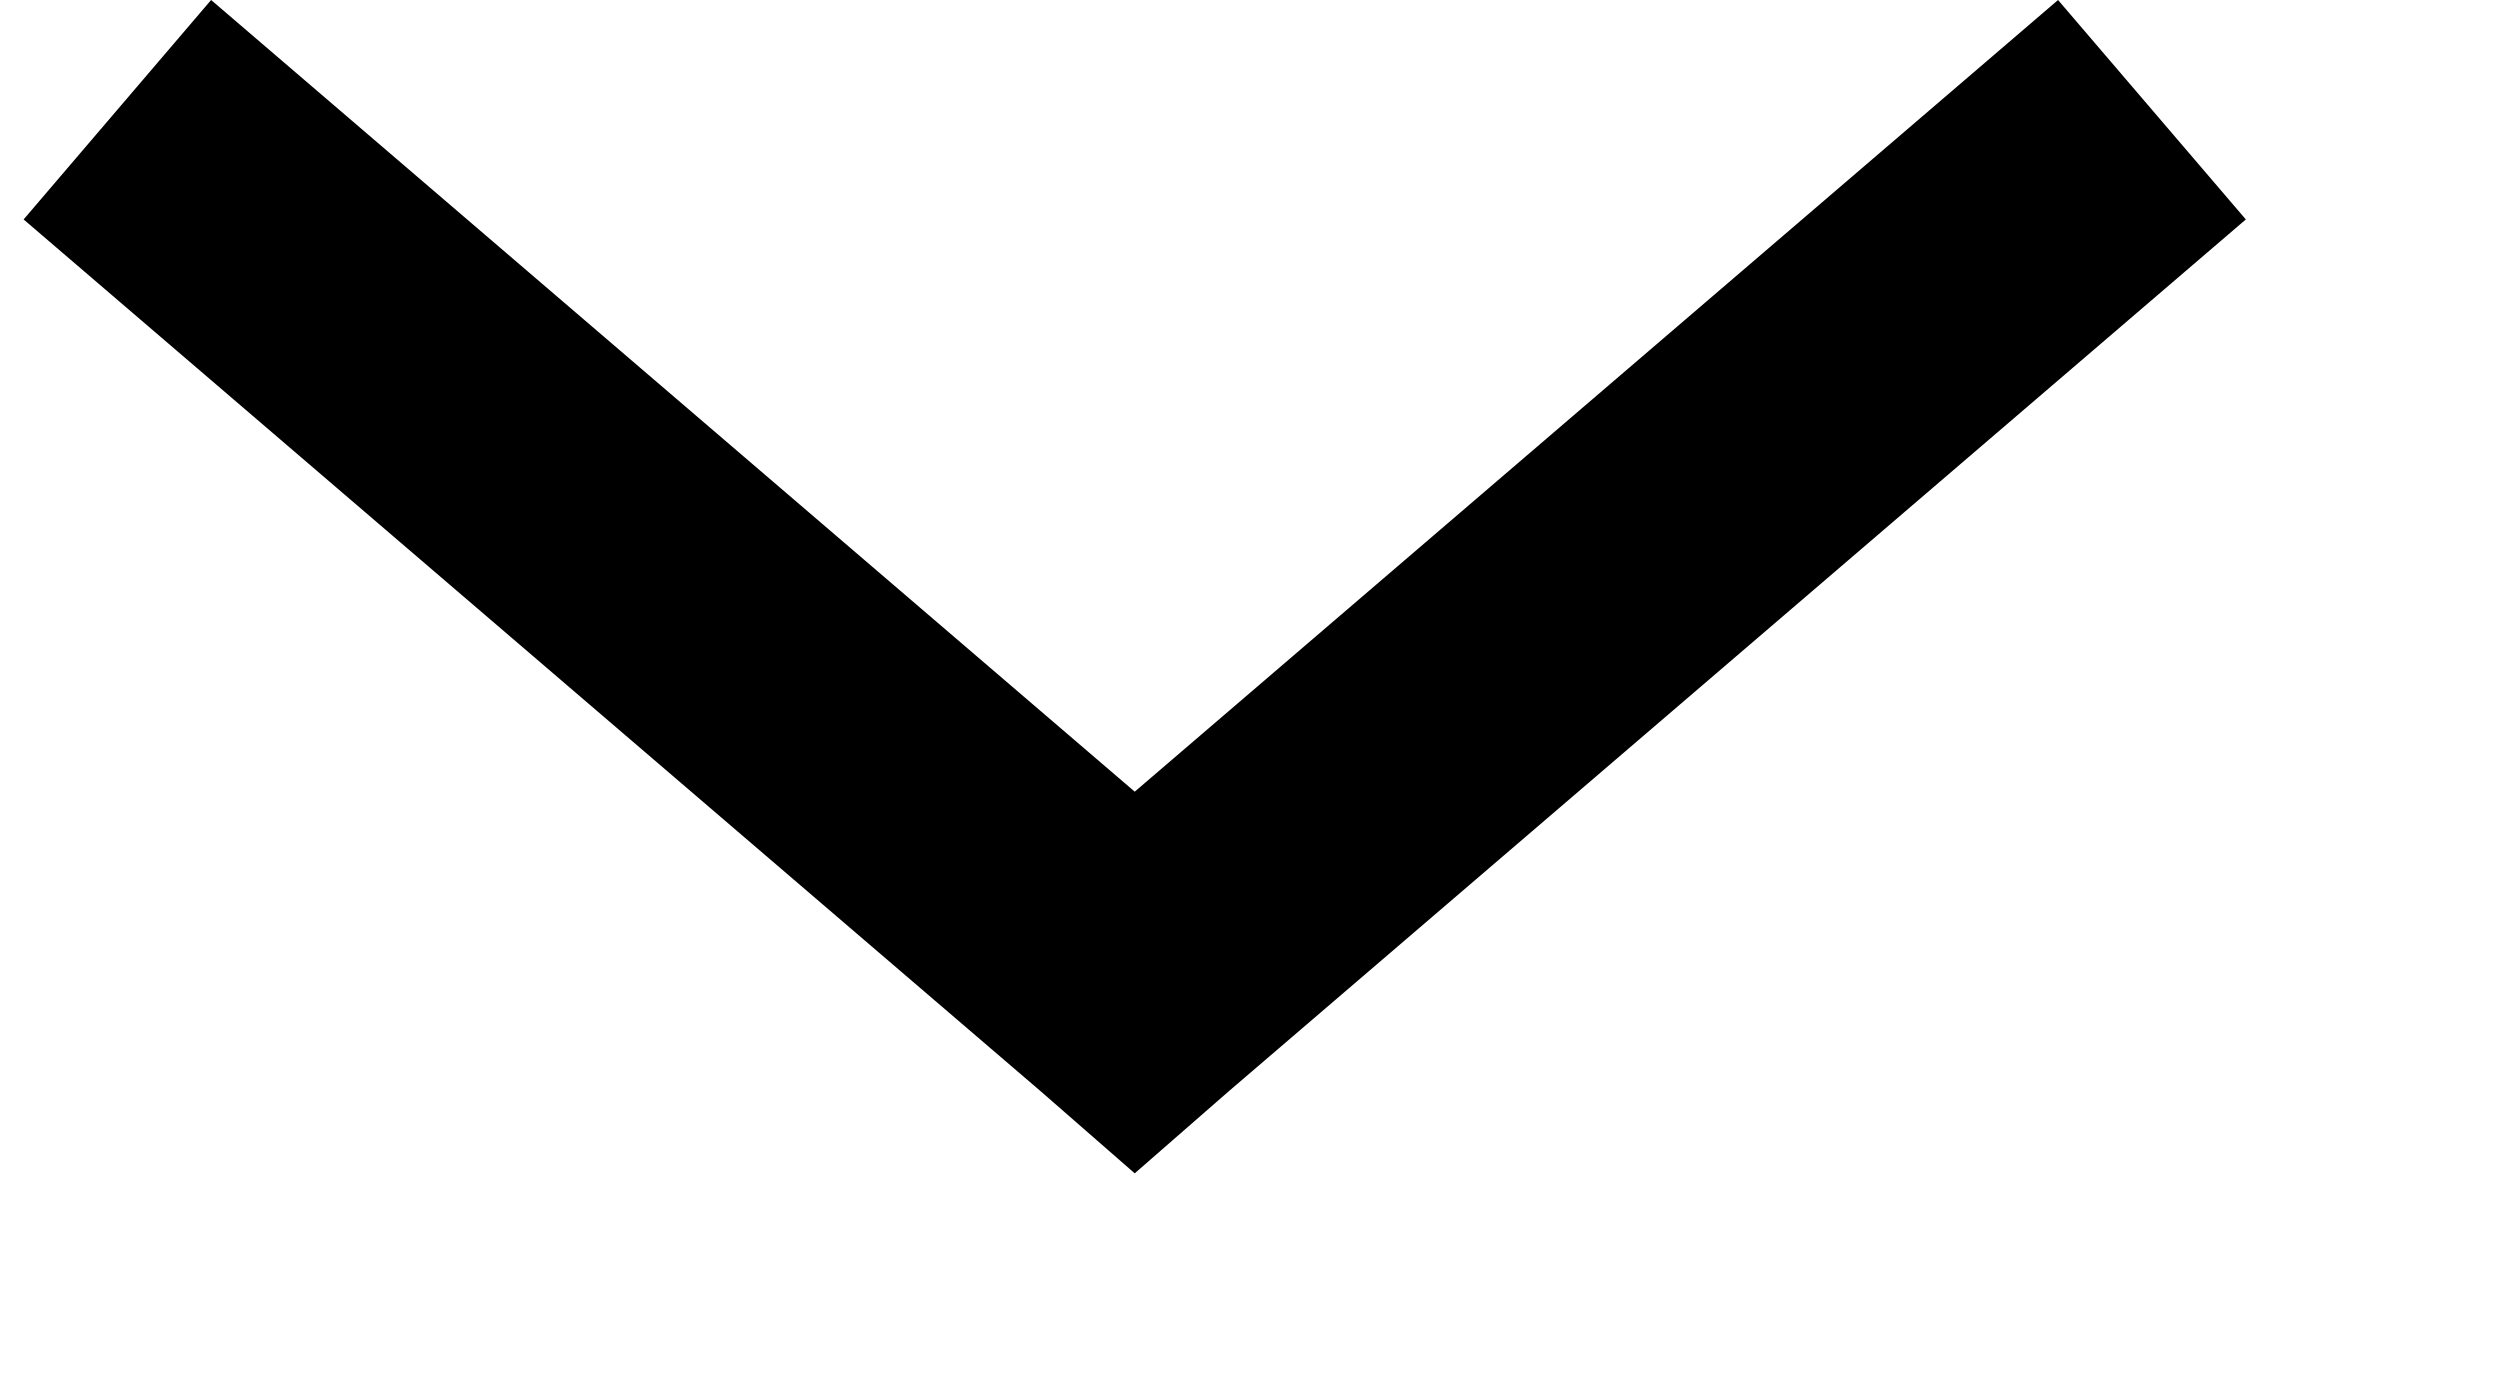<svg width="9" height="5" viewBox="0 0 9 5" fill="none" xmlns="http://www.w3.org/2000/svg">
<path d="M4.085 4.224L4.423 3.929L8.085 0.79L7.409 0L4.085 2.85L0.76 0L0.085 0.79L3.747 3.929L4.085 4.224Z" fill="black"/>
</svg>

